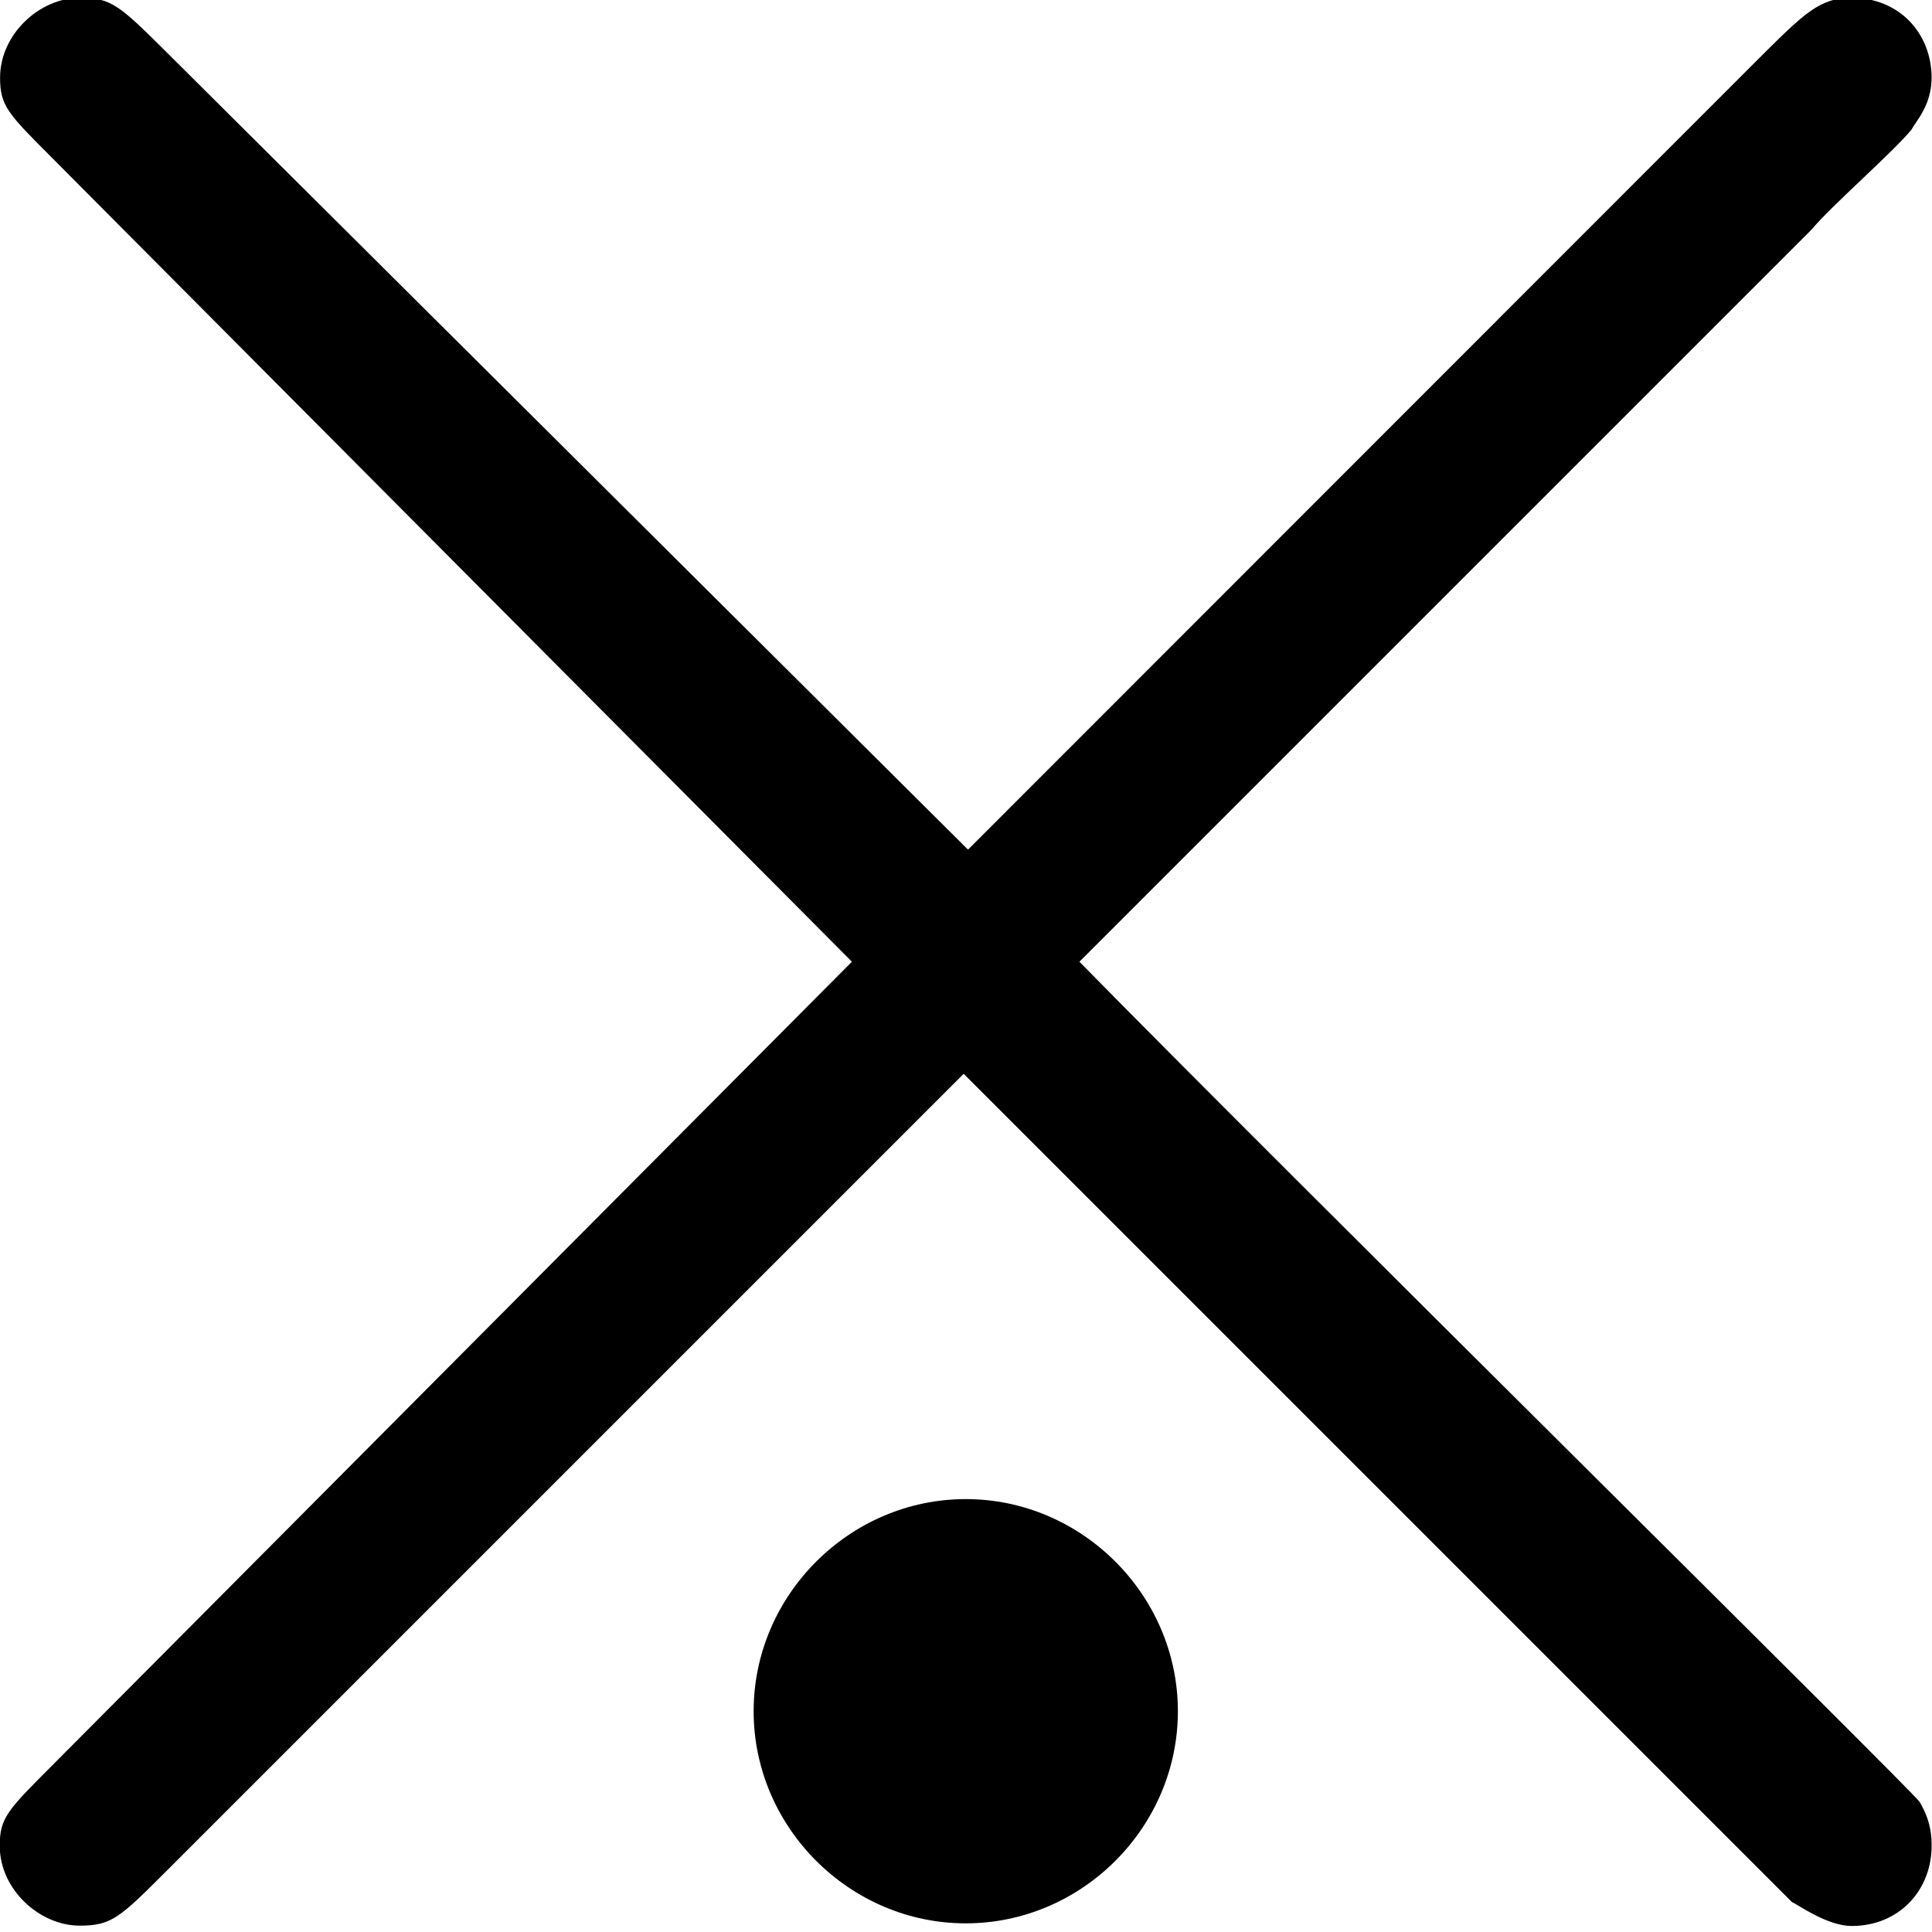 <?xml version="1.0" encoding="UTF-8" standalone="no"?>
<!-- Generated by CodeCogs with dvisvgm 2.9.1 -->

<svg
   version="1.1"
   width="600"
   height="600"
   viewBox="-0.239 -0.254 450 450"
   id="svg63"
   sodipodi:docname="logo.svg"
   inkscape:version="1.1.1 (c3084ef, 2021-09-22)"
   xmlns:inkscape="http://www.inkscape.org/namespaces/inkscape"
   xmlns:sodipodi="http://sodipodi.sourceforge.net/DTD/sodipodi-0.dtd"
   xmlns:xlink="http://www.w3.org/1999/xlink"
   xmlns="http://www.w3.org/2000/svg"
   xmlns:svg="http://www.w3.org/2000/svg">
  <sodipodi:namedview
     id="namedview65"
     pagecolor="#ffffff"
     bordercolor="#666666"
     borderopacity="1.0"
     inkscape:pageshadow="2"
     inkscape:pageopacity="0.0"
     inkscape:pagecheckerboard="true"
     inkscape:document-units="pt"
     showgrid="false"
     showguides="true"
     inkscape:guide-bbox="true"
     inkscape:zoom="0.46849365"
     inkscape:cx="536.82691"
     inkscape:cy="172.89455"
     inkscape:window-width="1512"
     inkscape:window-height="916"
     inkscape:window-x="0"
     inkscape:window-y="38"
     inkscape:window-maximized="1"
     inkscape:current-layer="page1"
     fit-margin-top="0"
     fit-margin-left="0"
     fit-margin-right="0"
     fit-margin-bottom="0"
     units="px"
     width="600px">
    <sodipodi:guide
       position="225.449,253.726"
       orientation="1,0"
       id="guide2870" />
  </sodipodi:namedview>
  <defs
     id="defs56">
    <path
       id="g0-1"
       d="m 2.295,-2.989 c 0,-0.347 -0.287,-0.634 -0.634,-0.634 -0.347,0 -0.634,0.287 -0.634,0.634 0,0.347 0.287,0.634 0.634,0.634 0.347,0 0.634,-0.287 0.634,-0.634 z" />
    <path
       id="g0-2"
       d="M 4.651,-3.324 2.26,-5.703 C 2.116,-5.846 2.092,-5.87 1.997,-5.87 c -0.12,0 -0.239,0.108 -0.239,0.239 0,0.084 0.024,0.108 0.155,0.239 l 2.391,2.403 -2.391,2.403 C 1.781,-0.454 1.757,-0.43 1.757,-0.347 c 0,0.132 0.12,0.239 0.239,0.239 0.096,0 0.12,-0.024 0.263,-0.167 l 2.379,-2.379 2.475,2.475 c 0.024,0.012 0.108,0.072 0.179,0.072 0.143,0 0.239,-0.108 0.239,-0.239 0,-0.024 0,-0.072 -0.036,-0.132 -0.012,-0.024 -1.913,-1.901 -2.511,-2.511 l 2.188,-2.188 c 0.06,-0.072 0.239,-0.227 0.299,-0.299 0.012,-0.024 0.06,-0.072 0.06,-0.155 0,-0.132 -0.096,-0.239 -0.239,-0.239 -0.096,0 -0.143,0.048 -0.275,0.179 z" />
  </defs>
  <g
     id="page1"
     transform="matrix(1.13,0,0,1.13,-65.972,-67.922)">
    <use
       x="56.413"
       y="65.753"
       xlink:href="#g0-2"
       id="use58"
       width="100%"
       height="100%"
       transform="matrix(68.965,0,0,68.965,-3953.578,-4070.404)" />
    <use
       x="65.712"
       y="65.753"
       xlink:href="#g0-1"
       id="use60"
       transform="matrix(68.965,0,0,68.965,-4389.142,-3915.914)"
       width="100%"
       height="100%" />
  </g>
</svg>
